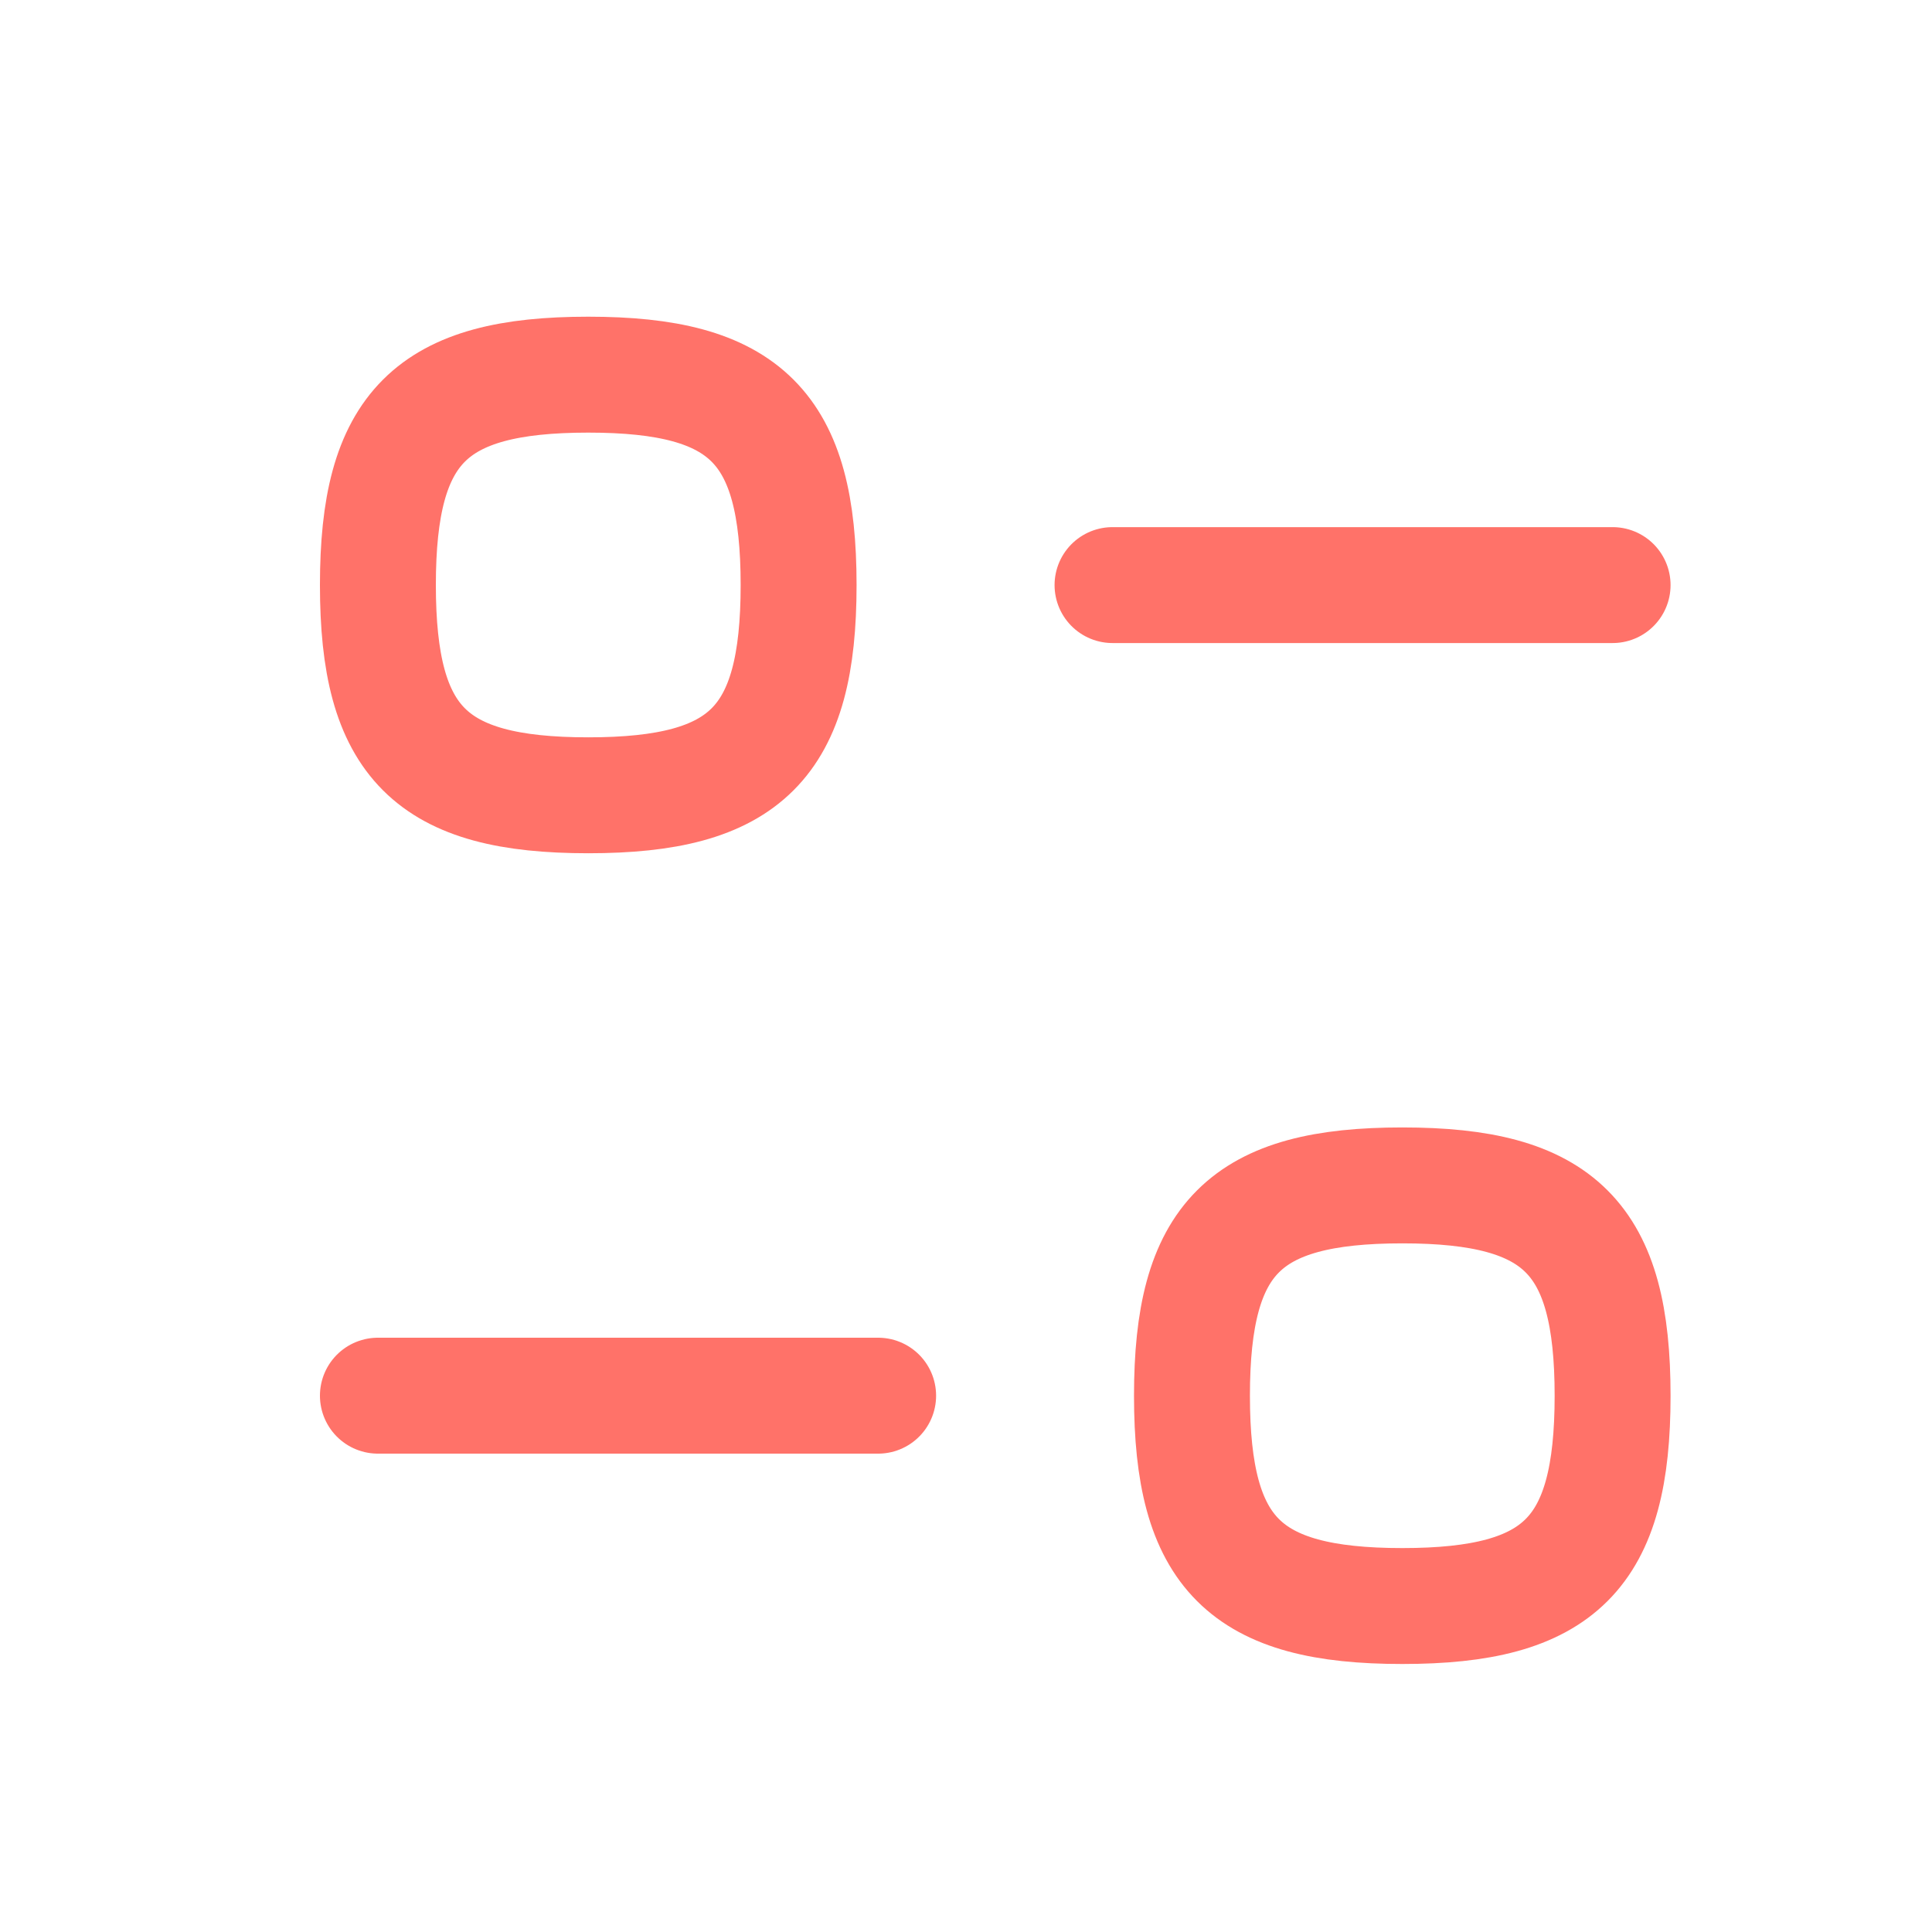 <svg width="25" height="25" viewBox="0 0 25 25" fill="none" xmlns="http://www.w3.org/2000/svg">
<g id="Iconly/Curved/Filter">
<g id="Filter">
<path id="Stroke 1" d="M11.363 18.06H4.89" stroke="#FF7269" stroke-width="1.5" stroke-linecap="round" stroke-linejoin="round"/>
<path id="Stroke 3" fill-rule="evenodd" clip-rule="evenodd" d="M15.424 18.061C15.424 20.102 16.105 20.782 18.146 20.782C20.187 20.782 20.867 20.102 20.867 18.061C20.867 16.019 20.187 15.339 18.146 15.339C16.105 15.339 15.424 16.019 15.424 18.061Z" stroke="#FF7269" stroke-width="1.5" stroke-linecap="round" stroke-linejoin="round"/>
<path id="Stroke 5" d="M14.396 7.571H20.867" stroke="#FF7269" stroke-width="1.5" stroke-linecap="round" stroke-linejoin="round"/>
<path id="Stroke 7" fill-rule="evenodd" clip-rule="evenodd" d="M10.334 7.57C10.334 5.529 9.653 4.848 7.612 4.848C5.571 4.848 4.89 5.529 4.89 7.57C4.89 9.611 5.571 10.291 7.612 10.291C9.653 10.291 10.334 9.611 10.334 7.57Z" stroke="#FF7269" stroke-width="1.5" stroke-linecap="round" stroke-linejoin="round"/>
</g>
</g>
</svg>
